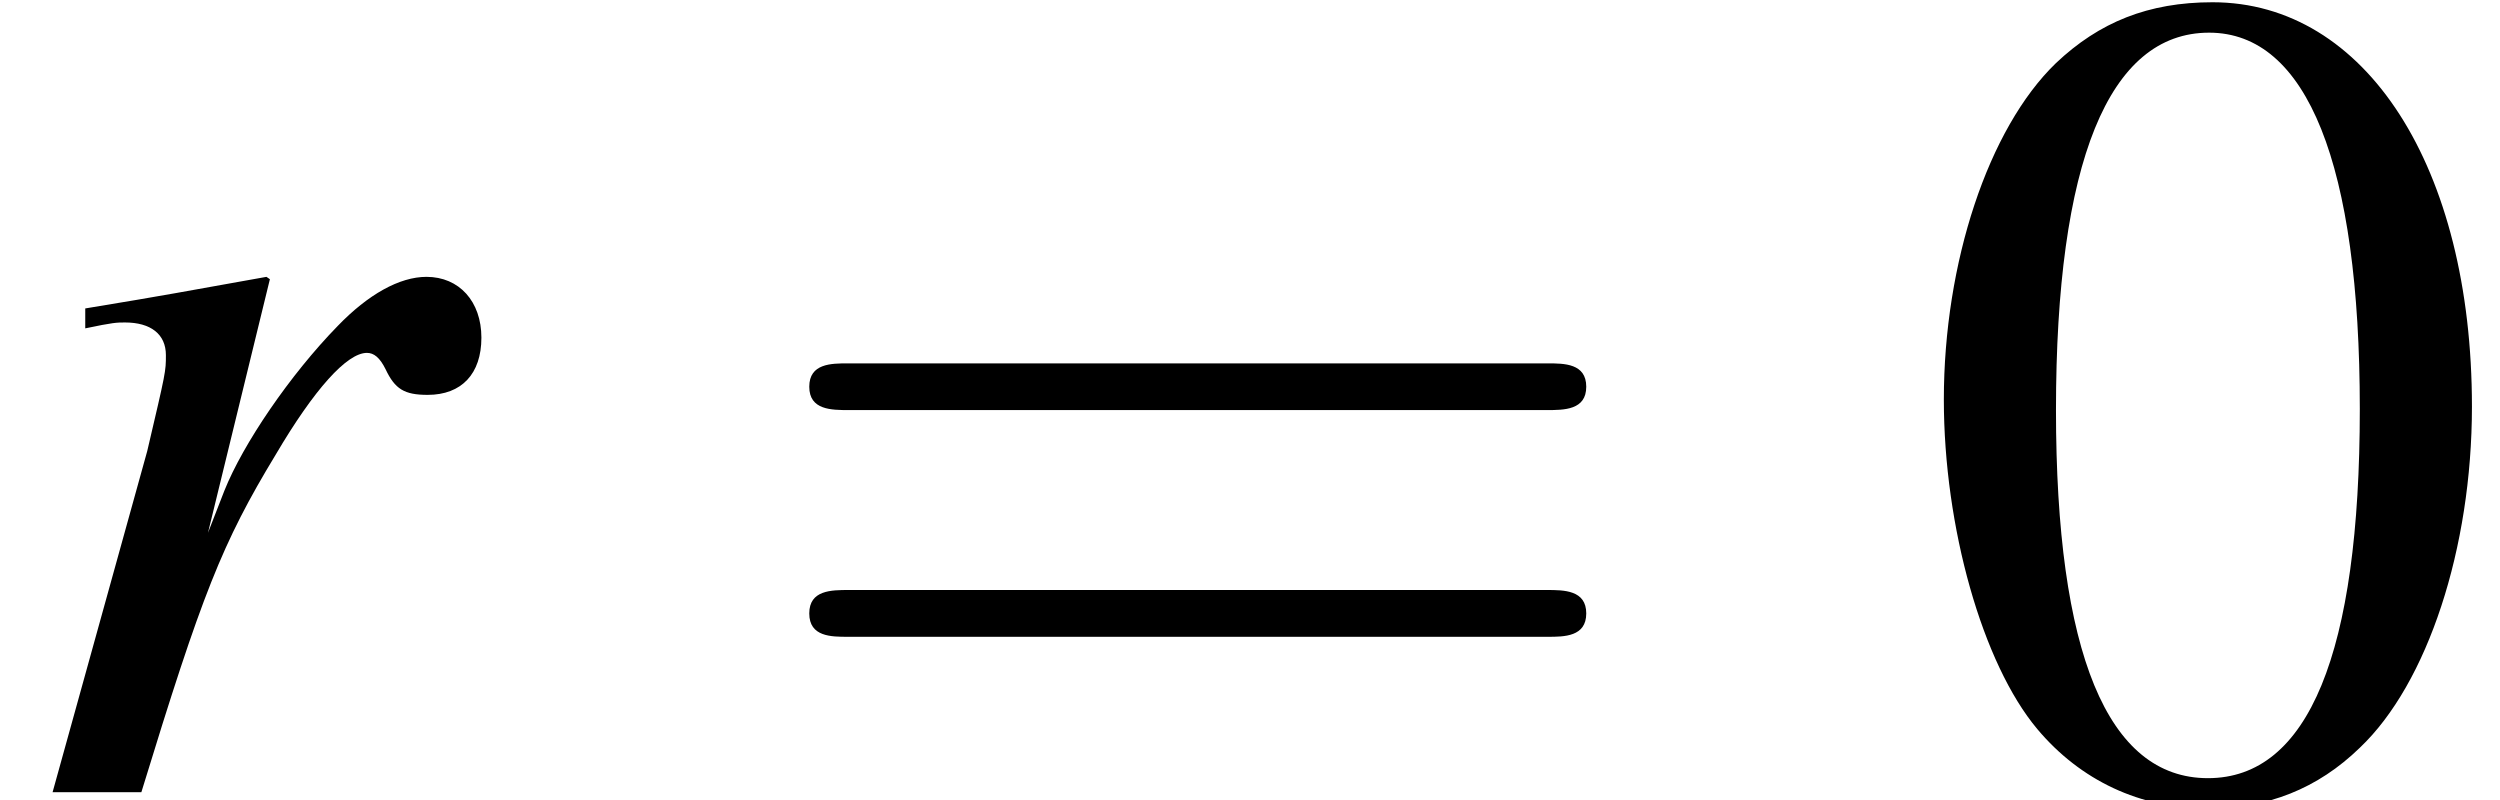 <?xml version='1.0' encoding='UTF-8'?>
<!-- This file was generated by dvisvgm 2.11.1 -->
<svg version='1.1' xmlns='http://www.w3.org/2000/svg' xmlns:xlink='http://www.w3.org/1999/xlink' width='25.483pt' height='8.159pt' viewBox='56.413 57.678 25.483 8.159'>
<defs>
<path id='g6-48' d='M3.025-8.052C2.37-8.052 1.87-7.849 1.429-7.432C.738-6.765 .286-5.395 .286-4.002C.286-2.704 .679-1.31 1.239-.643C1.679-.119 2.287 .167 2.978 .167C3.585 .167 4.097-.036 4.526-.453C5.217-1.108 5.669-2.489 5.669-3.93C5.669-6.372 4.586-8.052 3.025-8.052ZM2.99-7.742C3.99-7.742 4.526-6.396 4.526-3.907S4.002-.143 2.978-.143S1.429-1.417 1.429-3.895C1.429-6.42 1.965-7.742 2.99-7.742Z'/>
<path id='g7-61' d='M8.183-3.895C8.361-3.895 8.587-3.895 8.587-4.133S8.361-4.371 8.194-4.371H1.06C.893-4.371 .667-4.371 .667-4.133S.893-3.895 1.072-3.895H8.183ZM8.194-1.584C8.361-1.584 8.587-1.584 8.587-1.822S8.361-2.061 8.183-2.061H1.072C.893-2.061 .667-2.061 .667-1.822S.893-1.584 1.06-1.584H8.194Z'/>
<path id='g3-114' d='M1.441 0C2.061-2.025 2.263-2.537 2.811-3.442C3.204-4.109 3.537-4.478 3.74-4.478C3.811-4.478 3.871-4.431 3.93-4.312C4.026-4.109 4.121-4.05 4.359-4.05C4.705-4.05 4.907-4.264 4.907-4.633S4.681-5.253 4.347-5.253C4.073-5.253 3.752-5.074 3.442-4.752C2.954-4.252 2.477-3.549 2.287-3.073L2.12-2.644L2.751-5.229L2.716-5.253C1.846-5.098 1.739-5.074 .869-4.931V-4.728C1.155-4.788 1.191-4.788 1.274-4.788C1.536-4.788 1.691-4.669 1.691-4.455C1.691-4.288 1.691-4.288 1.501-3.478L.536 0H1.441Z'/>
</defs>
<g id='page1'>
<use x='56.413' y='65.753' xlink:href='#g3-114'/>
<use x='63.995' y='65.753' xlink:href='#g7-61'/>
<use x='75.941' y='65.753' xlink:href='#g6-48'/>
</g>
</svg>